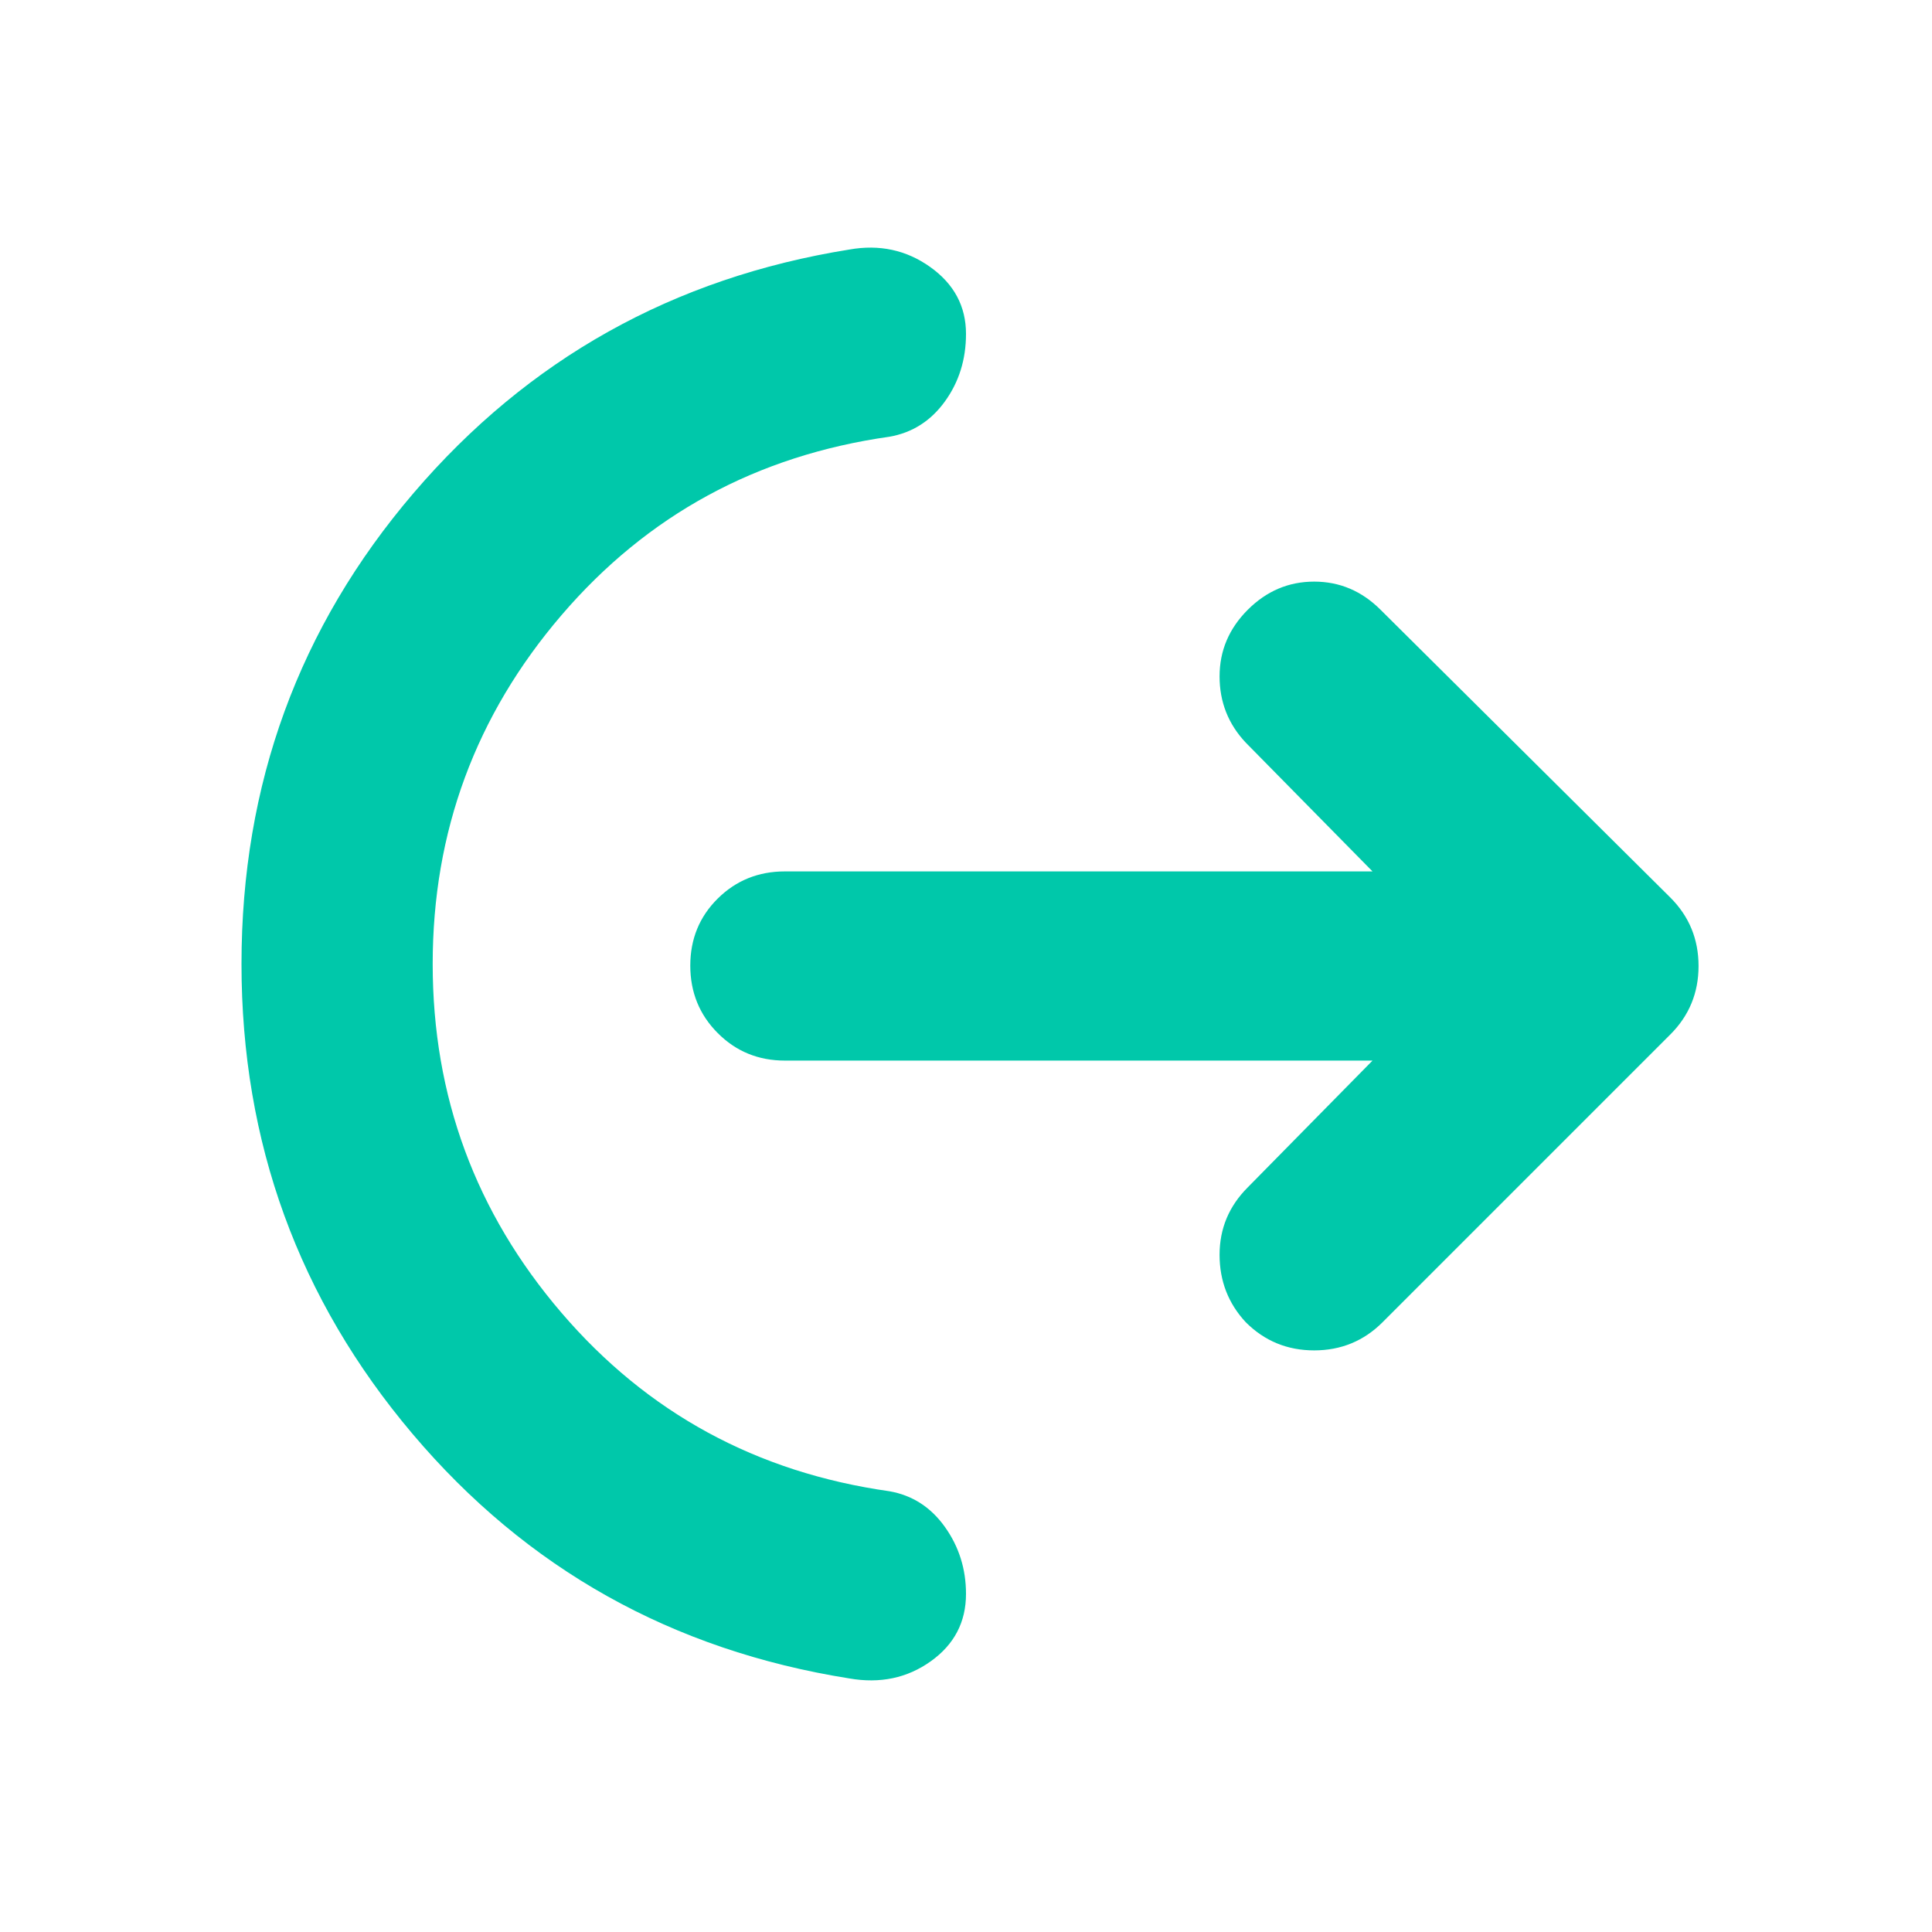 <svg xmlns="http://www.w3.org/2000/svg" height="48" viewBox="0 -960 960 960" width="48"><path fill="rgb(0, 200, 170)" d="M215-481q0 98.64 64 173.32Q343-233 442-219q17 3 27.5 17.7T480-168q0 21-17.53 33.5T422-126q-132-21-217-121.5T120-481q0-134 85.5-234T422-836q22.44-4 40.22 8.67Q480-814.66 480-794.08q0 19.08-10.5 33.58T442-743q-99 14-163 88.68T215-481Zm467 48H390q-19.75 0-33.37-13.68Q343-460.35 343-480.18q0-19.82 13.63-33.32Q370.25-527 390-527h292l-63-64q-13-13.8-13-32.9 0-19.1 14-33.1t33-14q19 0 33 14l144 143q14 14 14 34t-14 34L687-303q-14 14-34 14t-34-14q-13-14-13-33.5t14-33.5l62-63Z"/></svg>